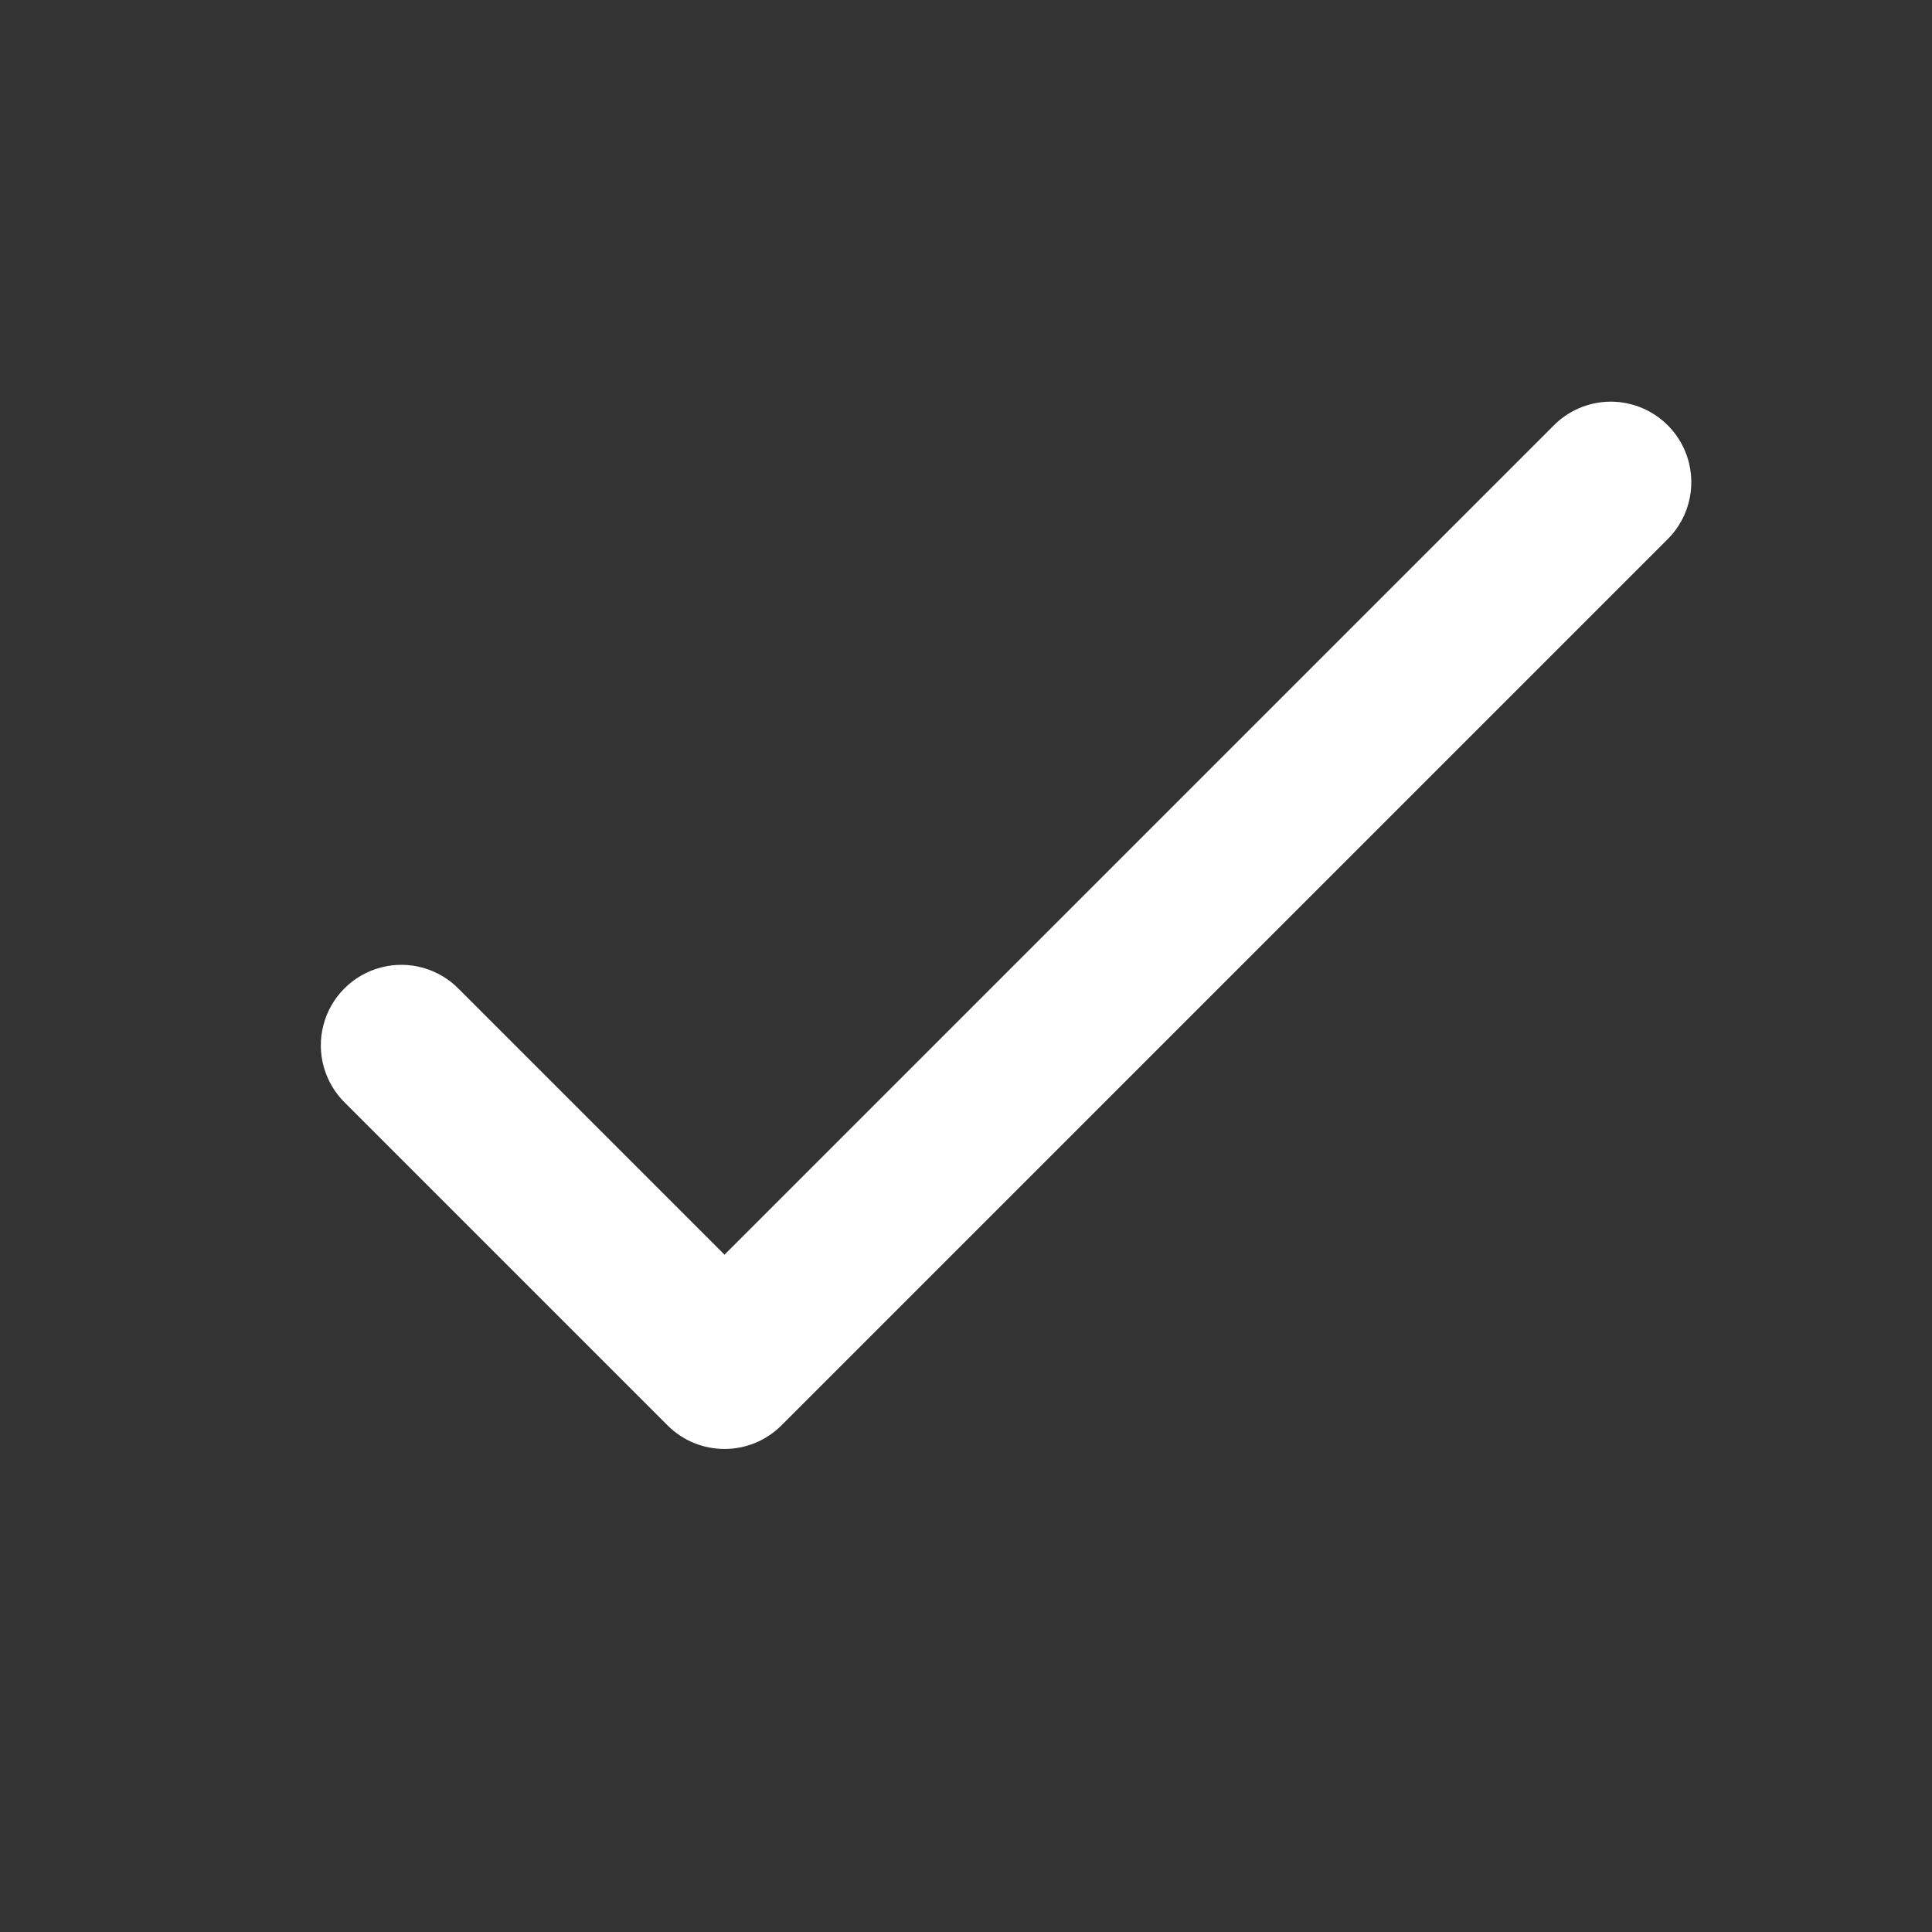 <svg xmlns="http://www.w3.org/2000/svg" xmlns:xlink="http://www.w3.org/1999/xlink" width="24" height="24" version="1.1" viewBox="0 0 24 24"><rect x="0" y="0" width="24" height="24" fill="#333333" stroke="none"/><title>4. Icons/check</title><g id="4.-Icons/check" fill="none" fill-rule="evenodd" stroke="none" stroke-width="1"><path id="icon" fill="#FFF" d="M19.98,4.99 C19.721,4.998 19.474,5.107 19.293,5.293 L9,15.586 L5.707,12.293 C5.456,12.032 5.084,11.926 4.733,12.018 C4.383,12.109 4.109,12.383 4.018,12.733 C3.926,13.084 4.032,13.456 4.293,13.707 L8.293,17.707 C8.683,18.097 9.317,18.097 9.707,17.707 L20.707,6.707 C21.003,6.42 21.092,5.98 20.931,5.6 C20.77,5.22 20.393,4.978 19.98,4.99 Z"/></g></svg>